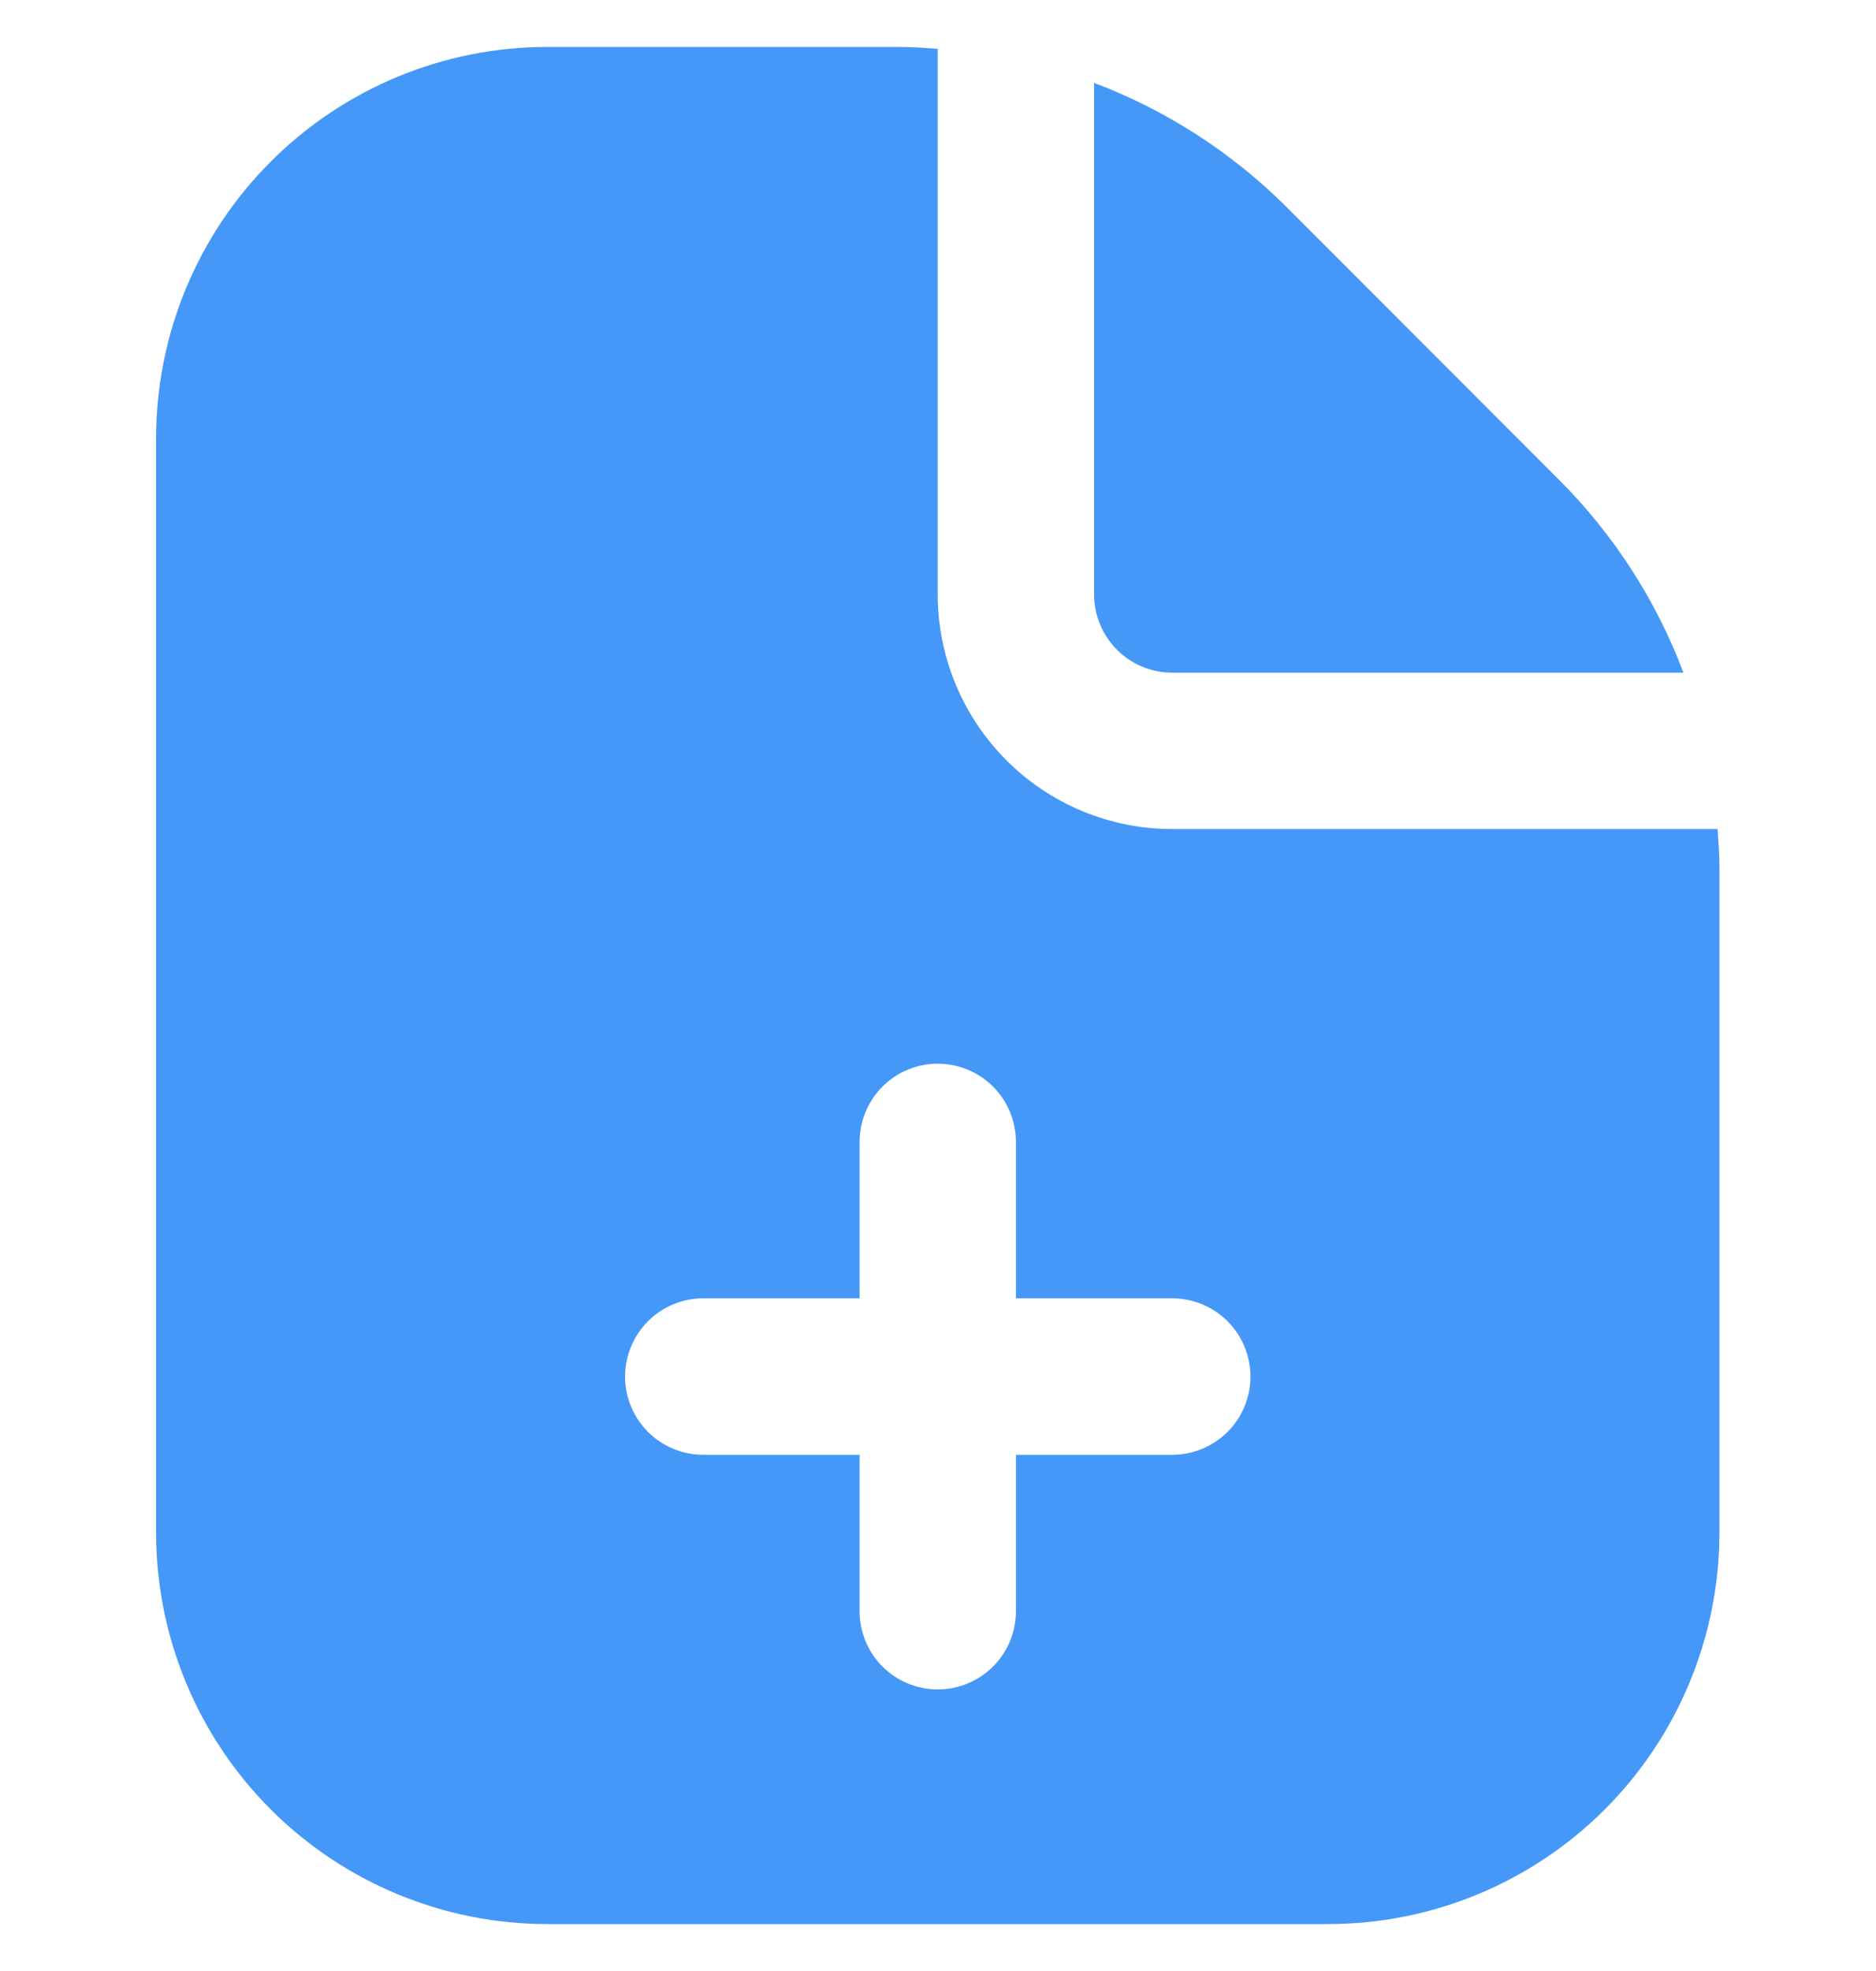<svg width="20" height="21" viewBox="0 0 20 21" fill="none" xmlns="http://www.w3.org/2000/svg">
<g clip-path="url(#clip0_10340_3997)">
<path d="M11.664 6.333V0.883C12.435 1.174 13.135 1.626 13.718 2.208L16.622 5.113C17.204 5.696 17.657 6.396 17.947 7.167H12.497C12.276 7.167 12.064 7.079 11.908 6.923C11.752 6.766 11.664 6.554 11.664 6.333ZM18.331 9.238V16.333C18.329 17.438 17.89 18.497 17.109 19.278C16.328 20.059 15.269 20.499 14.164 20.5H5.831C4.726 20.499 3.667 20.059 2.886 19.278C2.105 18.497 1.665 17.438 1.664 16.333V4.667C1.665 3.562 2.105 2.503 2.886 1.722C3.667 0.941 4.726 0.501 5.831 0.5L9.593 0.5C9.729 0.5 9.863 0.511 9.997 0.52V6.333C9.997 6.996 10.261 7.632 10.73 8.101C11.198 8.57 11.834 8.833 12.497 8.833H18.311C18.32 8.967 18.331 9.102 18.331 9.238ZM13.331 14.667C13.331 14.446 13.243 14.234 13.087 14.077C12.93 13.921 12.718 13.833 12.497 13.833H10.831V12.167C10.831 11.946 10.743 11.734 10.587 11.577C10.43 11.421 10.218 11.333 9.997 11.333C9.776 11.333 9.564 11.421 9.408 11.577C9.252 11.734 9.164 11.946 9.164 12.167V13.833H7.497C7.276 13.833 7.064 13.921 6.908 14.077C6.752 14.234 6.664 14.446 6.664 14.667C6.664 14.888 6.752 15.1 6.908 15.256C7.064 15.412 7.276 15.5 7.497 15.5H9.164V17.167C9.164 17.388 9.252 17.6 9.408 17.756C9.564 17.912 9.776 18 9.997 18C10.218 18 10.43 17.912 10.587 17.756C10.743 17.6 10.831 17.388 10.831 17.167V15.5H12.497C12.718 15.5 12.93 15.412 13.087 15.256C13.243 15.1 13.331 14.888 13.331 14.667Z" fill="#4598F8"/>
</g>
<defs>
<clipPath id="clip0_10340_3997">
<rect width="20" height="20" fill="white" transform="translate(0 0.5)"/>
</clipPath>
</defs>
</svg>
